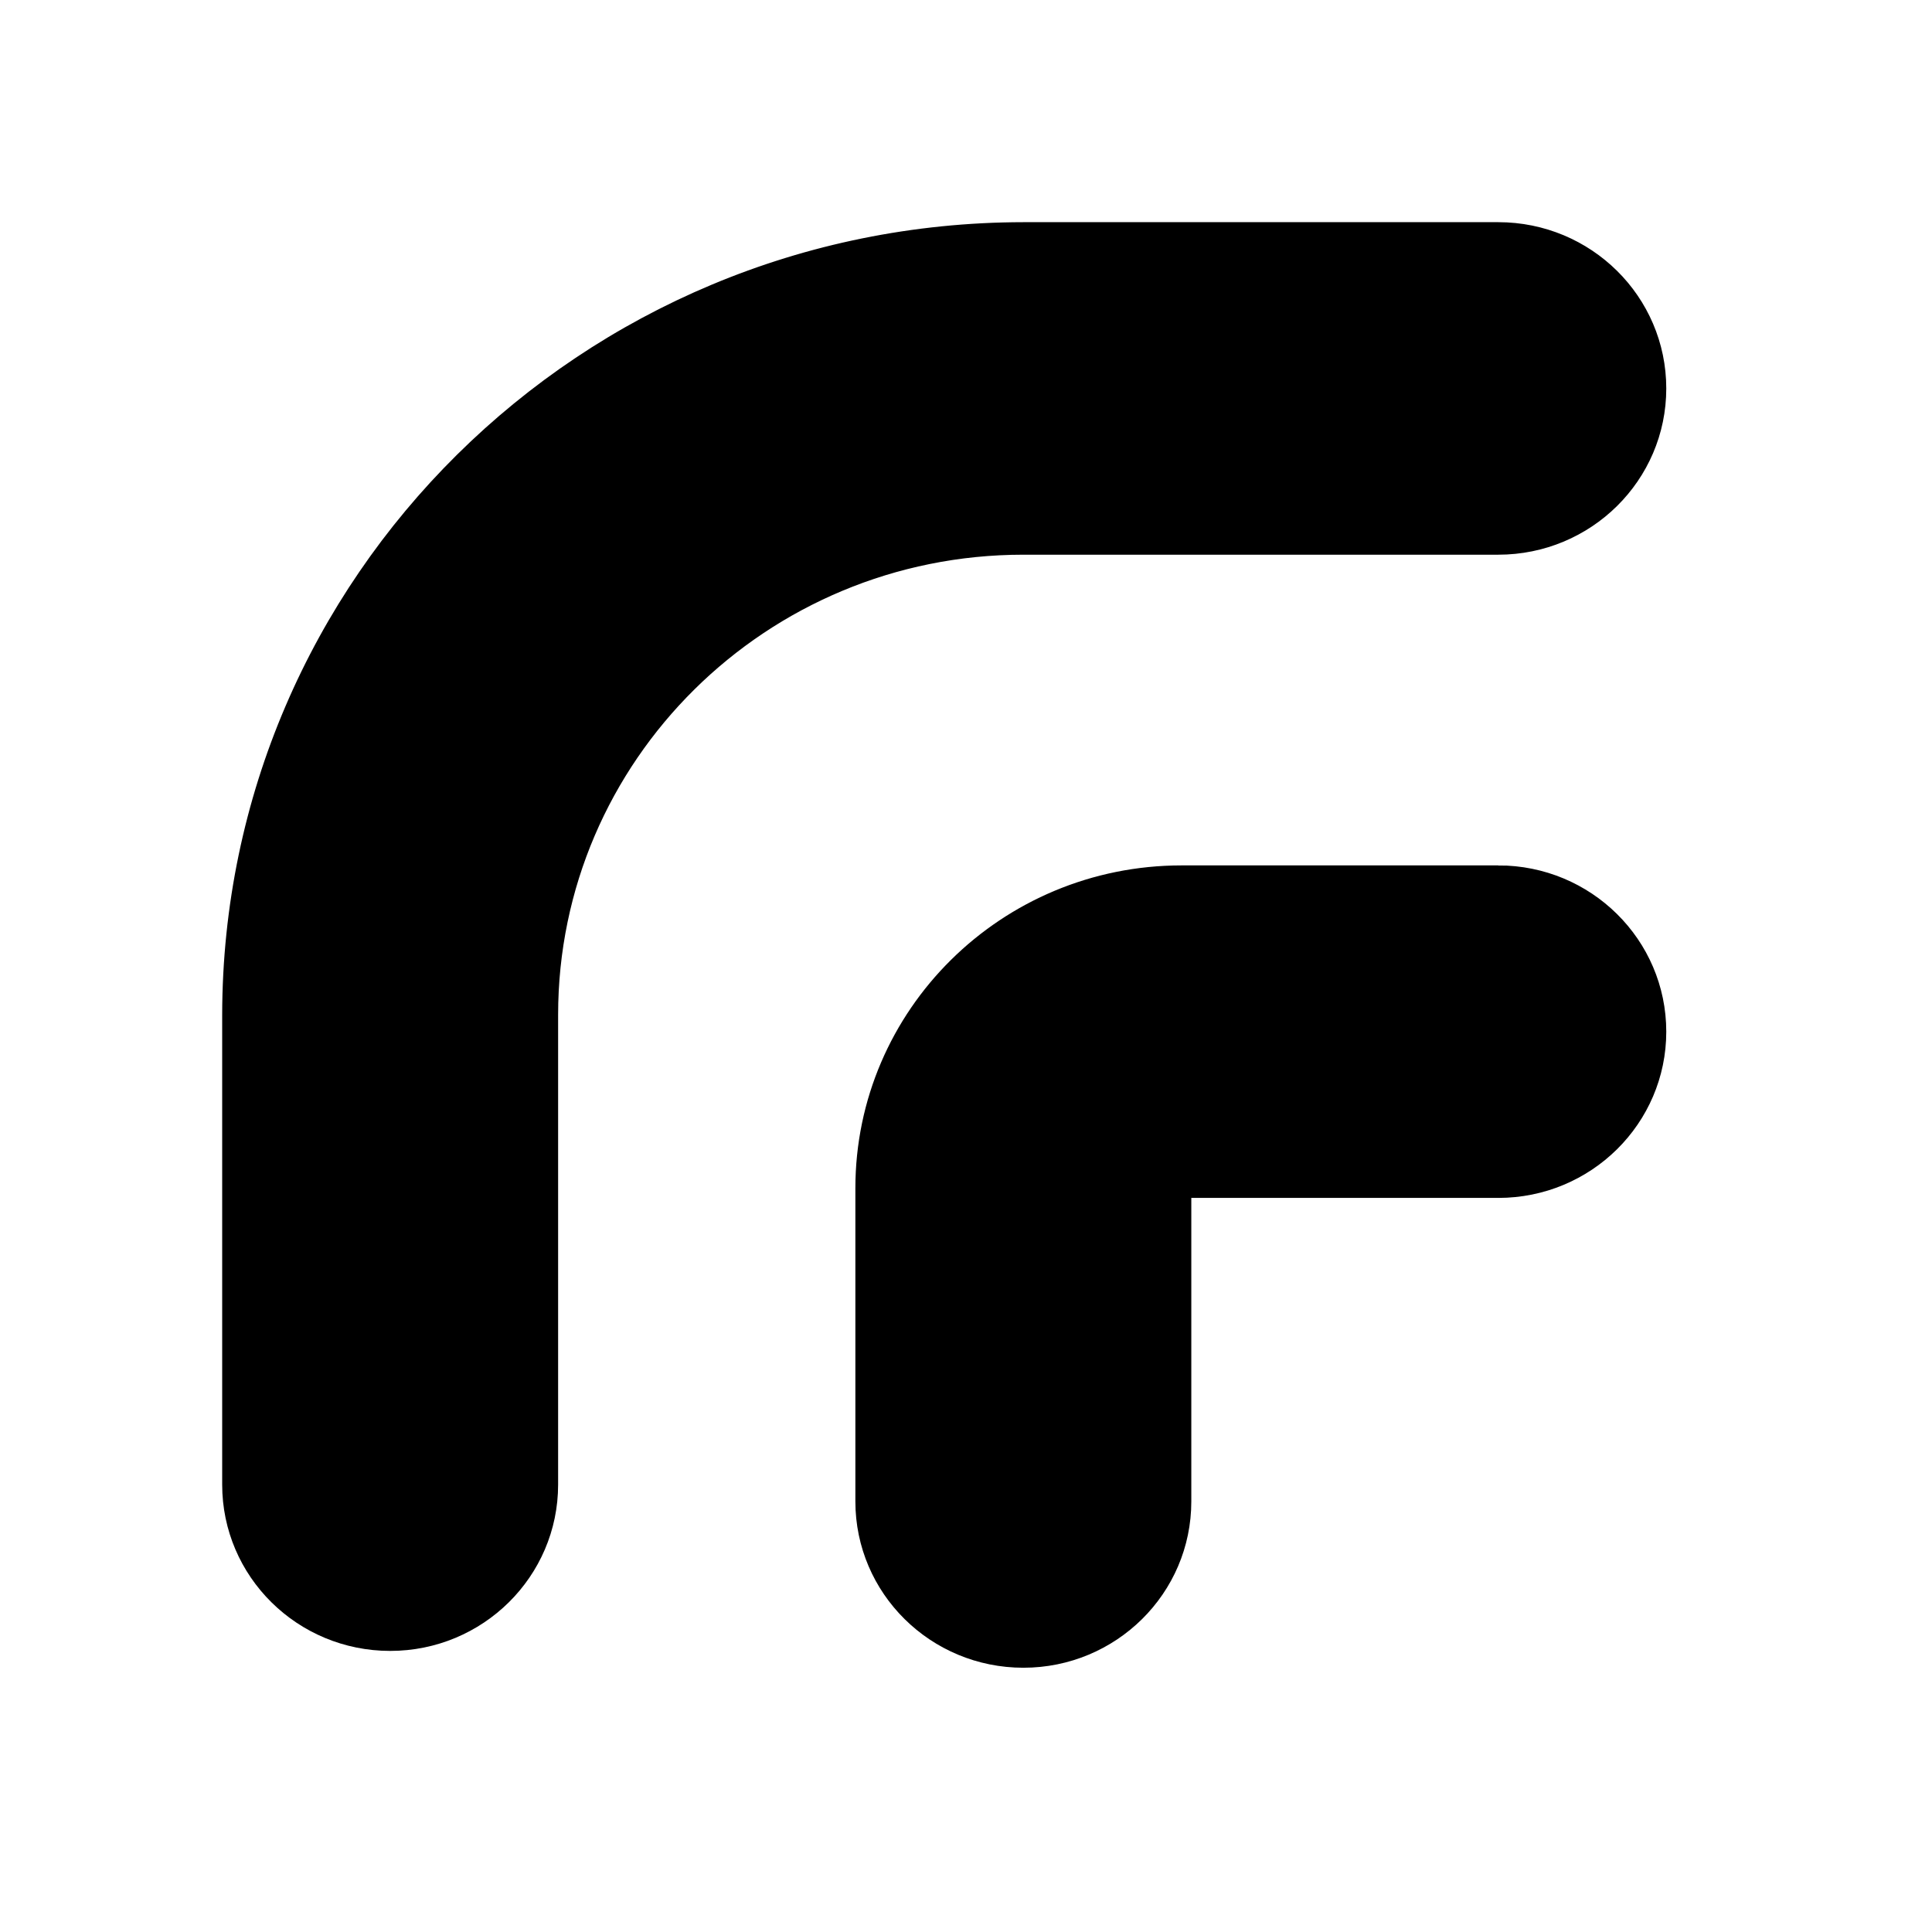 <svg width="100" height="100" xmlns="http://www.w3.org/2000/svg">
 <g>
  <title>background</title>
  <rect x="-1" y="-1" width="102" height="102" id="canvas_background" fill="none"/>
 </g>

 <g>
  <title>Layer 1</title>
  <g stroke="null" id="svg_12">
   <path stroke="null" d="m20.196,84.951c4.524,0 8.192,-3.629 8.192,-8.107l0,-24.315c0,-13.432 11.005,-24.318 24.583,-24.318l24.579,0c4.527,0 8.196,-3.629 8.196,-8.104c0,-4.479 -3.668,-8.107 -8.196,-8.107l-24.579,0c-22.618,0.026 -40.944,18.155 -40.971,40.529l0,24.315c0,4.479 3.668,8.107 8.196,8.107l0,0zm0,0" id="svg_3"/>
   <path stroke="null" d="m77.55,45.293l-16.388,0c-9.051,0 -16.388,7.258 -16.388,16.211l0,16.211c0,4.479 3.668,8.107 8.196,8.107c4.524,0 8.192,-3.629 8.192,-8.107l0,-16.211l16.388,0c4.527,0 8.196,-3.629 8.196,-8.104c0,-4.479 -3.668,-8.107 -8.196,-8.107l0,0zm0,0" id="svg_7"/>
  </g>
 </g>
</svg>